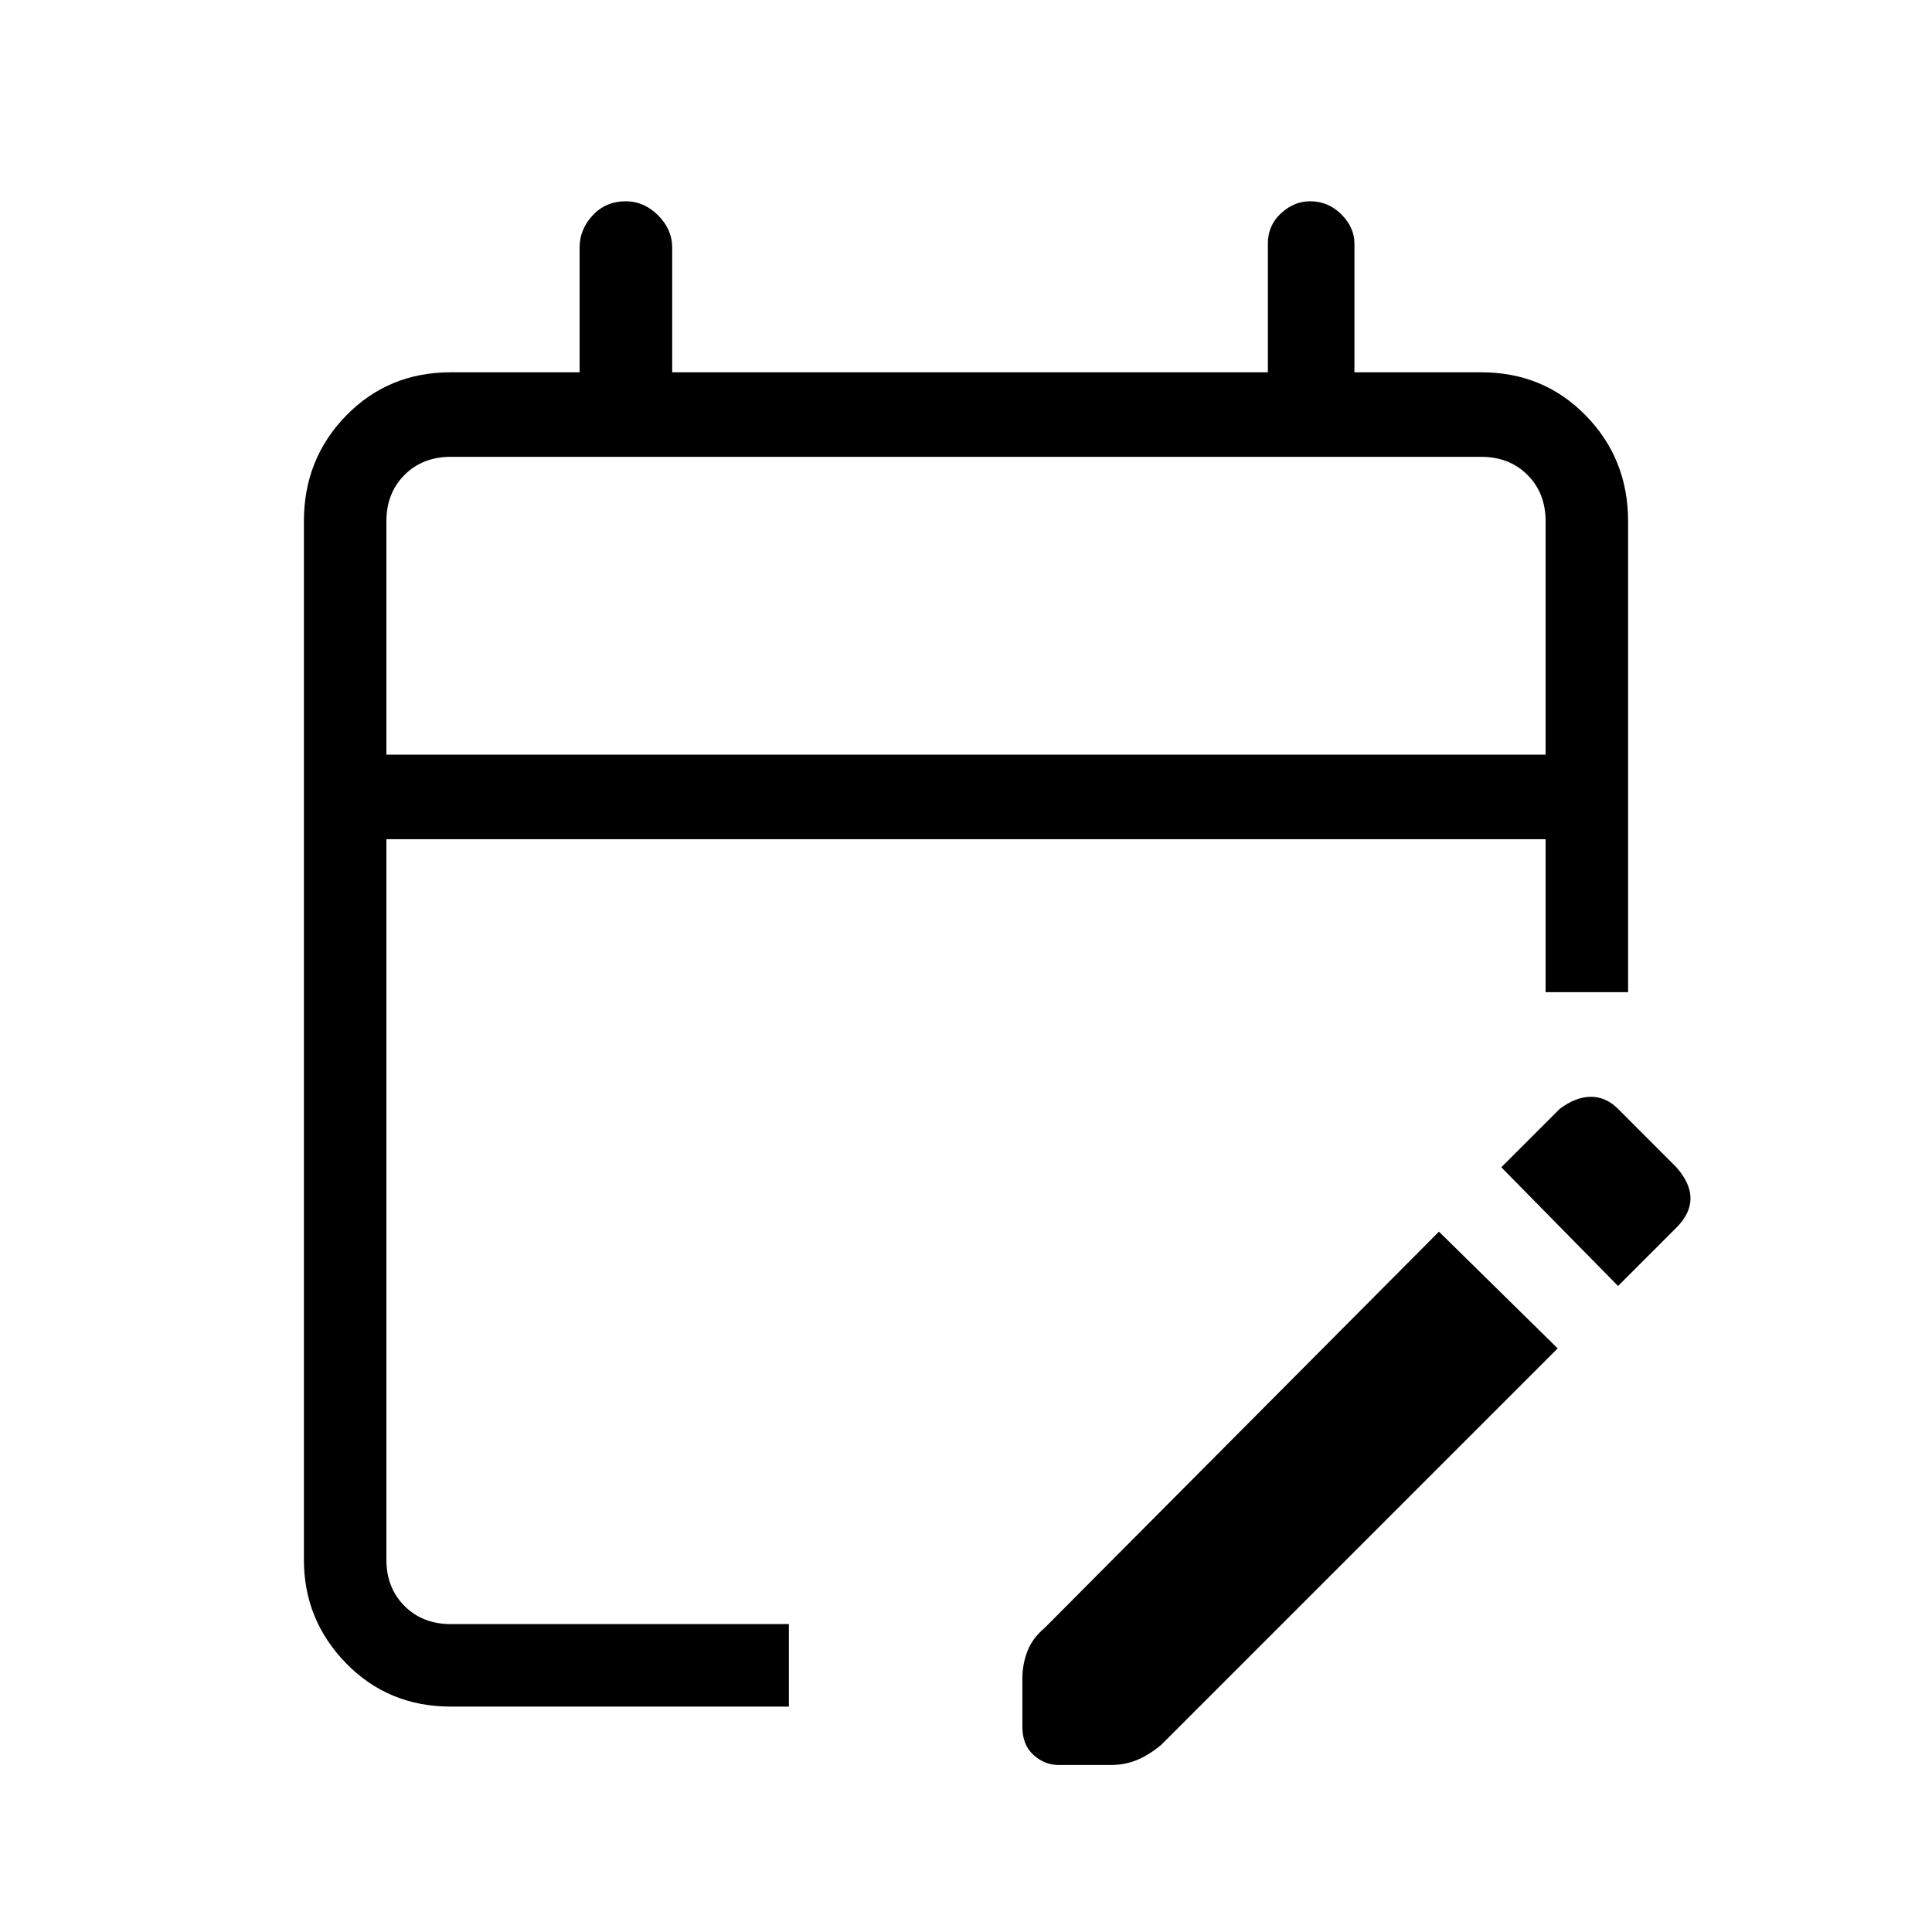 <svg xmlns="http://www.w3.org/2000/svg" height="40" width="40"><path d="M9.333 35.333Q8.042 35.333 7.167 34.438Q6.292 33.542 6.292 32.292V10.792Q6.292 9.5 7.167 8.604Q8.042 7.708 9.333 7.708H12V5.125Q12 4.75 12.271 4.458Q12.542 4.167 12.958 4.167Q13.333 4.167 13.625 4.458Q13.917 4.75 13.917 5.125V7.708H26.25V5.042Q26.25 4.667 26.521 4.417Q26.792 4.167 27.125 4.167Q27.5 4.167 27.771 4.438Q28.042 4.708 28.042 5.042V7.708H30.667Q31.958 7.708 32.833 8.604Q33.708 9.5 33.708 10.792V20.542H32V17.375H8V32.292Q8 32.875 8.375 33.25Q8.75 33.625 9.333 33.625H16.333V35.333ZM8 15.625H32V10.792Q32 10.208 31.625 9.833Q31.25 9.458 30.667 9.458H9.333Q8.75 9.458 8.375 9.833Q8 10.208 8 10.792ZM33.5 26.625 31.083 24.167 32.292 22.958Q32.625 22.708 32.938 22.708Q33.25 22.708 33.5 22.958L34.708 24.167Q35 24.5 35 24.812Q35 25.125 34.708 25.417ZM21.167 35.75V34.75Q21.167 34.458 21.271 34.188Q21.375 33.917 21.625 33.708L29.792 25.5L32.25 27.917L24.042 36.125Q23.792 36.333 23.542 36.438Q23.292 36.542 23 36.542H21.917Q21.625 36.542 21.396 36.333Q21.167 36.125 21.167 35.75ZM8 15.625V10.792Q8 10.208 8 9.833Q8 9.458 8 9.458Q8 9.458 8 9.833Q8 10.208 8 10.792V15.625Z"/></svg>